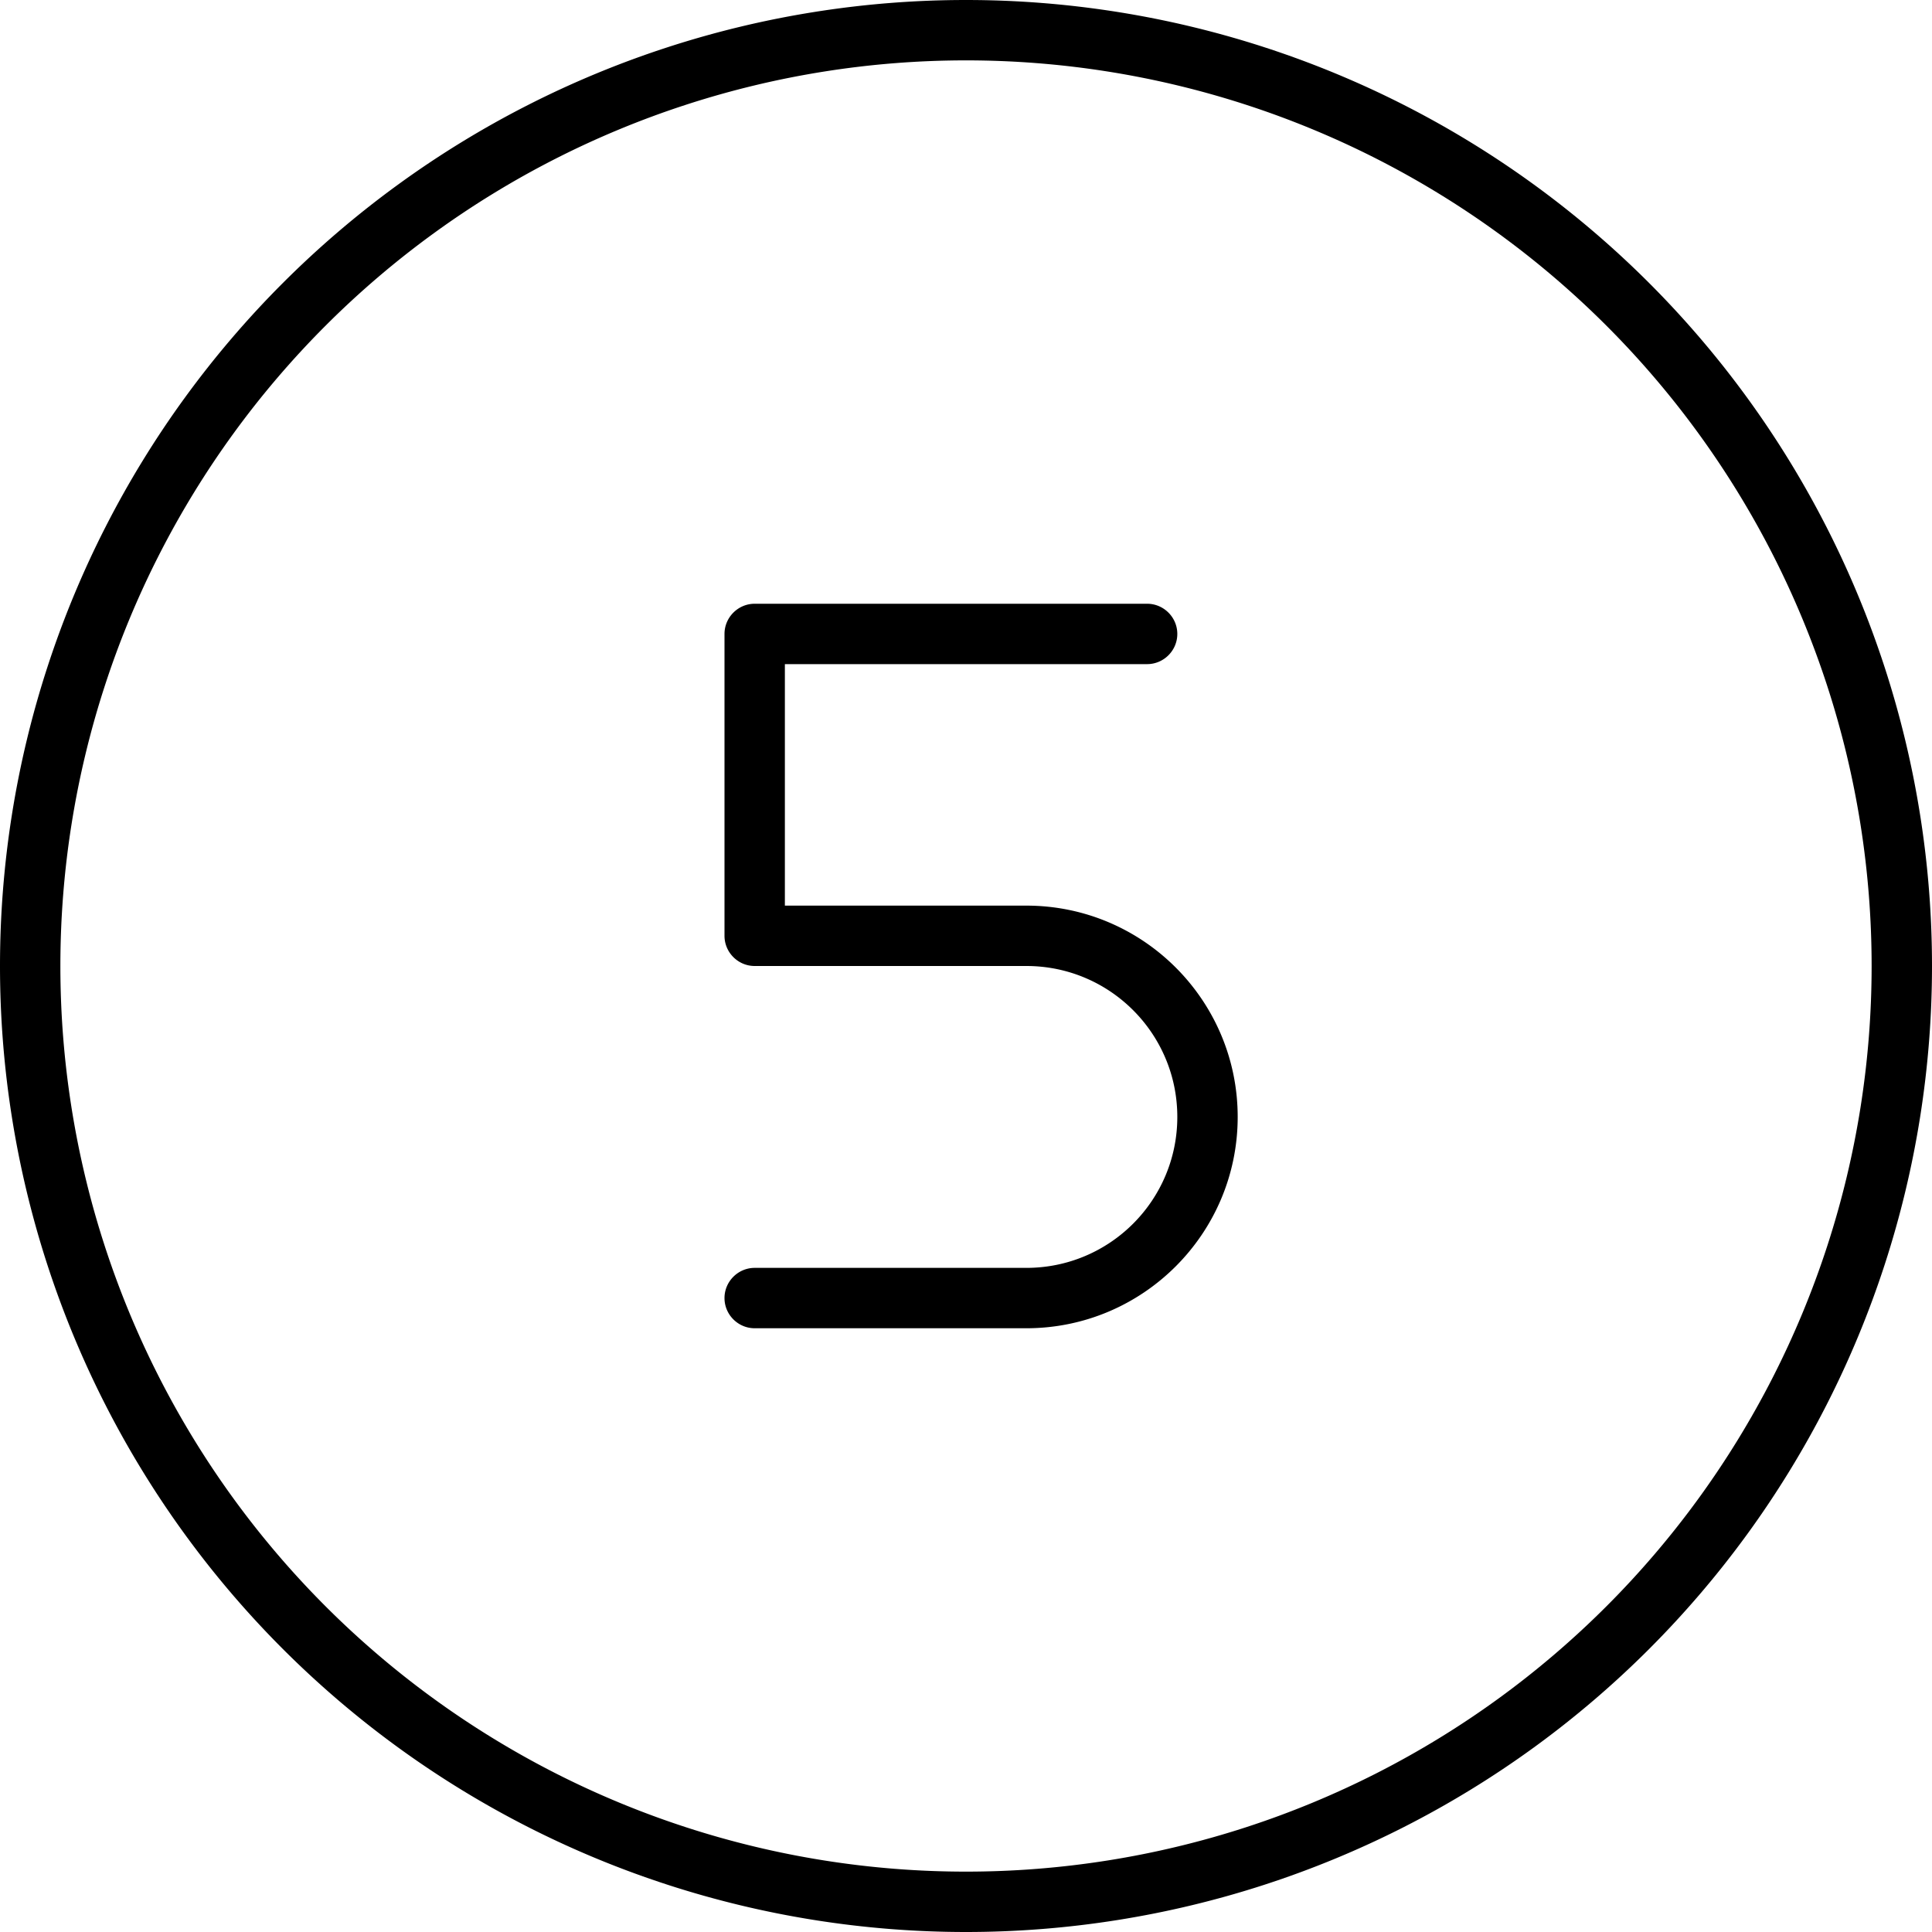 <svg xmlns="http://www.w3.org/2000/svg" viewBox="0 0 512 512"><!--! Font Awesome Pro 7.0.0 by @fontawesome - https://fontawesome.com License - https://fontawesome.com/license (Commercial License) Copyright 2025 Fonticons, Inc. --><path fill="currentColor" d="M256 16a240 240 0 1 1 0 480 240 240 0 1 1 0-480zm0 496a256 256 0 1 0 0-512 256 256 0 1 0 0 512zm48-352l-104 0c-4.4 0-8 3.6-8 8l0 80c0 4.4 3.6 8 8 8l72 0c22.1 0 40 17.9 40 40s-17.9 40-40 40l-72 0c-4.4 0-8 3.6-8 8s3.6 8 8 8l72 0c30.9 0 56-25.1 56-56s-25.1-56-56-56l-64 0 0-64 96 0c4.4 0 8-3.6 8-8s-3.6-8-8-8z"/></svg>